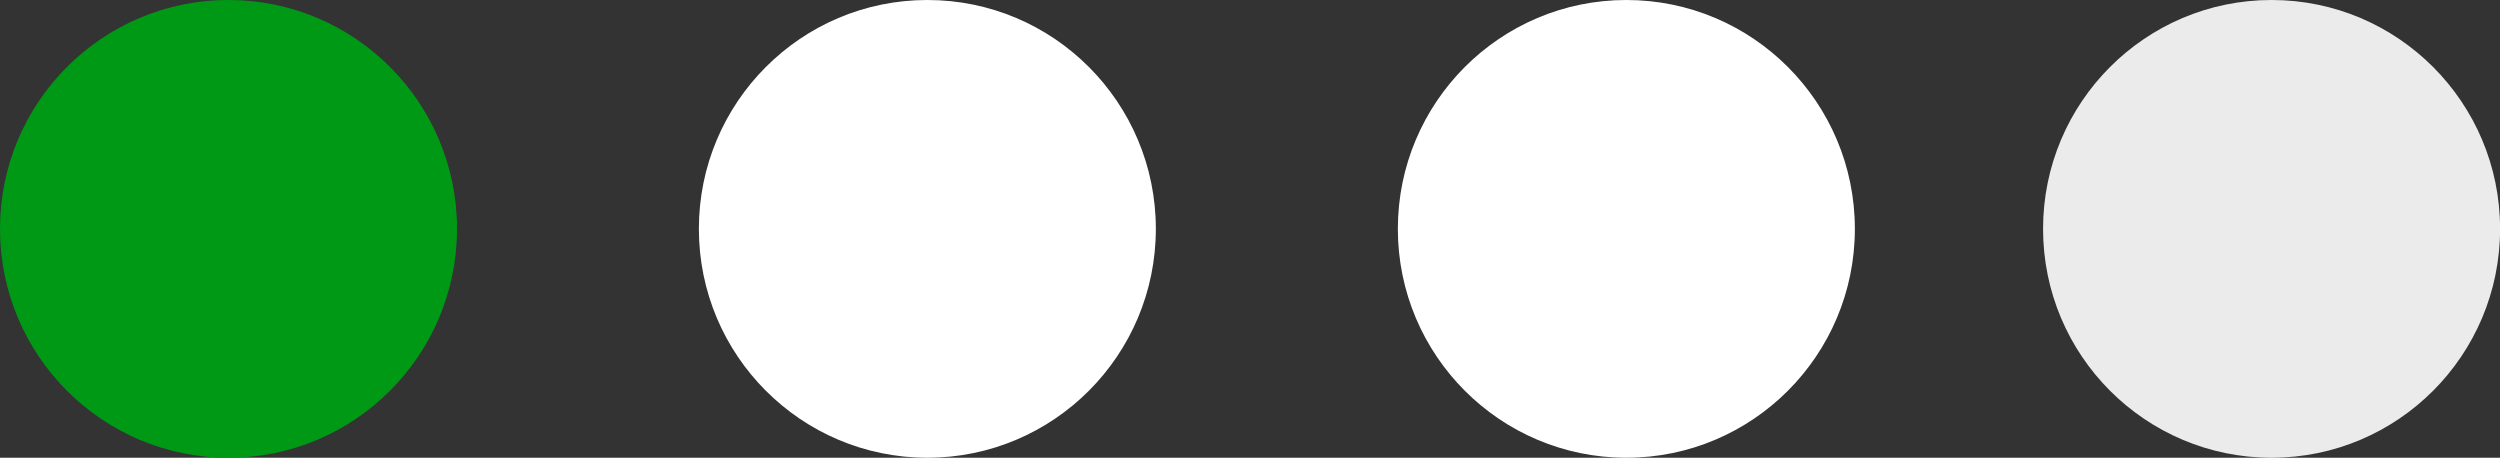 <svg width="71" height="13" viewBox="0 0 71 13" fill="none" xmlns="http://www.w3.org/2000/svg">
<rect x="0" y="0" width="71" height="13" fill="#333333" stroke="none"/>
<path fill-rule="evenodd" clip-rule="evenodd" d="M6.489 13C10.073 13 12.979 10.09 12.979 6.5C12.979 2.91 10.073 0 6.489 0C2.905 0 0 2.91 0 6.5C0 10.09 2.905 13 6.489 13Z" fill="#009915"/>
<path fill-rule="evenodd" clip-rule="evenodd" d="M26.337 13C29.921 13 32.826 10.09 32.826 6.5C32.826 2.91 29.921 0 26.337 0C22.753 0 19.848 2.91 19.848 6.5C19.848 10.09 22.753 13 26.337 13Z" fill="white"/>
<path fill-rule="evenodd" clip-rule="evenodd" d="M46.188 13C49.772 13 52.678 10.09 52.678 6.5C52.678 2.91 49.772 0 46.188 0C42.605 0 39.699 2.91 39.699 6.5C39.699 10.09 42.605 13 46.188 13Z" fill="white"/>
<path opacity="0.9" fill-rule="evenodd" clip-rule="evenodd" d="M64.513 13C68.097 13 71.002 10.09 71.002 6.5C71.002 2.91 68.097 0 64.513 0C60.929 0 58.023 2.91 58.023 6.5C58.023 10.09 60.929 13 64.513 13Z" fill="white"/>
</svg>
